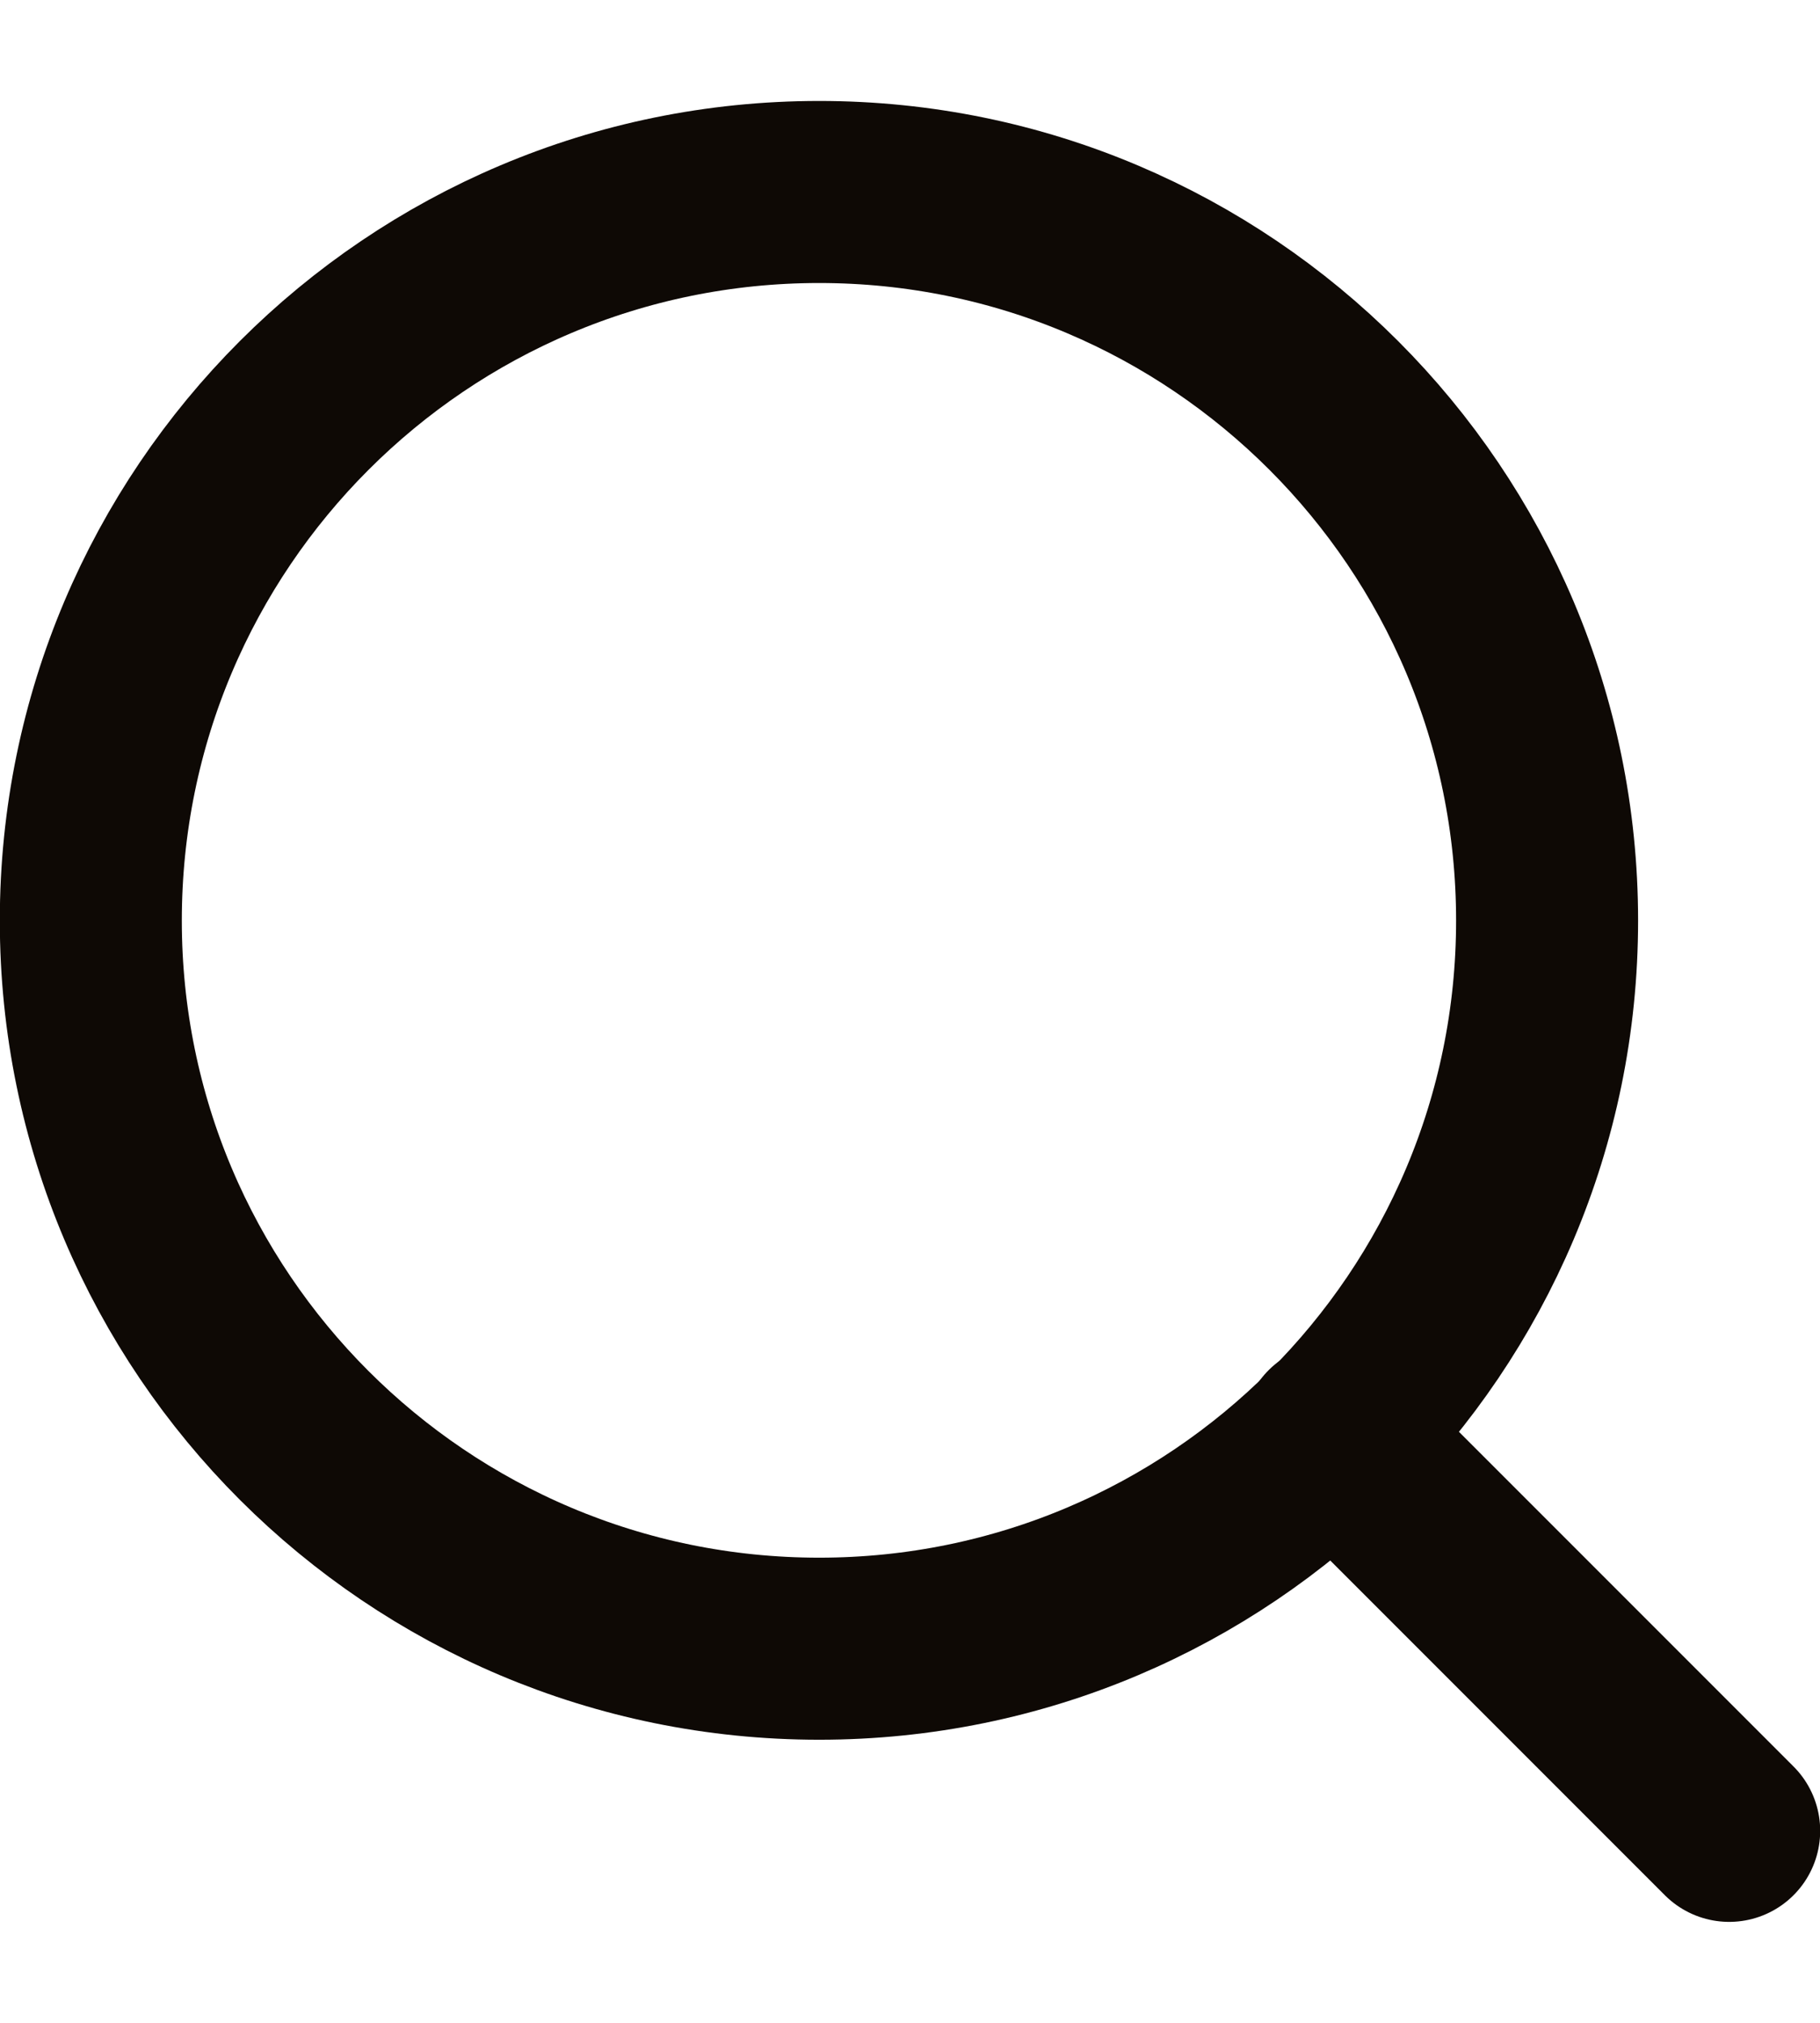<?xml version="1.0" encoding="UTF-8"?>
<svg xmlns="http://www.w3.org/2000/svg" xmlns:xlink="http://www.w3.org/1999/xlink" width="18px" height="20px" viewBox="0 0 18 18" version="1.1">
<g id="surface1">
<path style="fill:none;stroke-width:2;stroke-linecap:round;stroke-linejoin:round;stroke:rgb(5.49%,3.529%,1.961%);stroke-opacity:1;stroke-miterlimit:4;" d="M 9.002 17.001 C 13.416 17.001 17.001 13.42 17.001 9.002 C 17.001 4.583 13.416 0.998 9.002 0.998 C 4.583 0.998 0.998 4.583 0.998 9.002 C 0.998 13.42 4.583 17.001 9.002 17.001 Z M 9.002 17.001 " transform="matrix(0.9,0,0,0.9,0,0)"/>
<path style="fill:none;stroke-width:2;stroke-linecap:round;stroke-linejoin:round;stroke:rgb(5.49%,3.529%,1.961%);stroke-opacity:1;stroke-miterlimit:4;" d="M 19.002 19.002 L 14.648 14.648 " transform="matrix(0.9,0,0,0.9,0,0)"/>
</g>
</svg>
